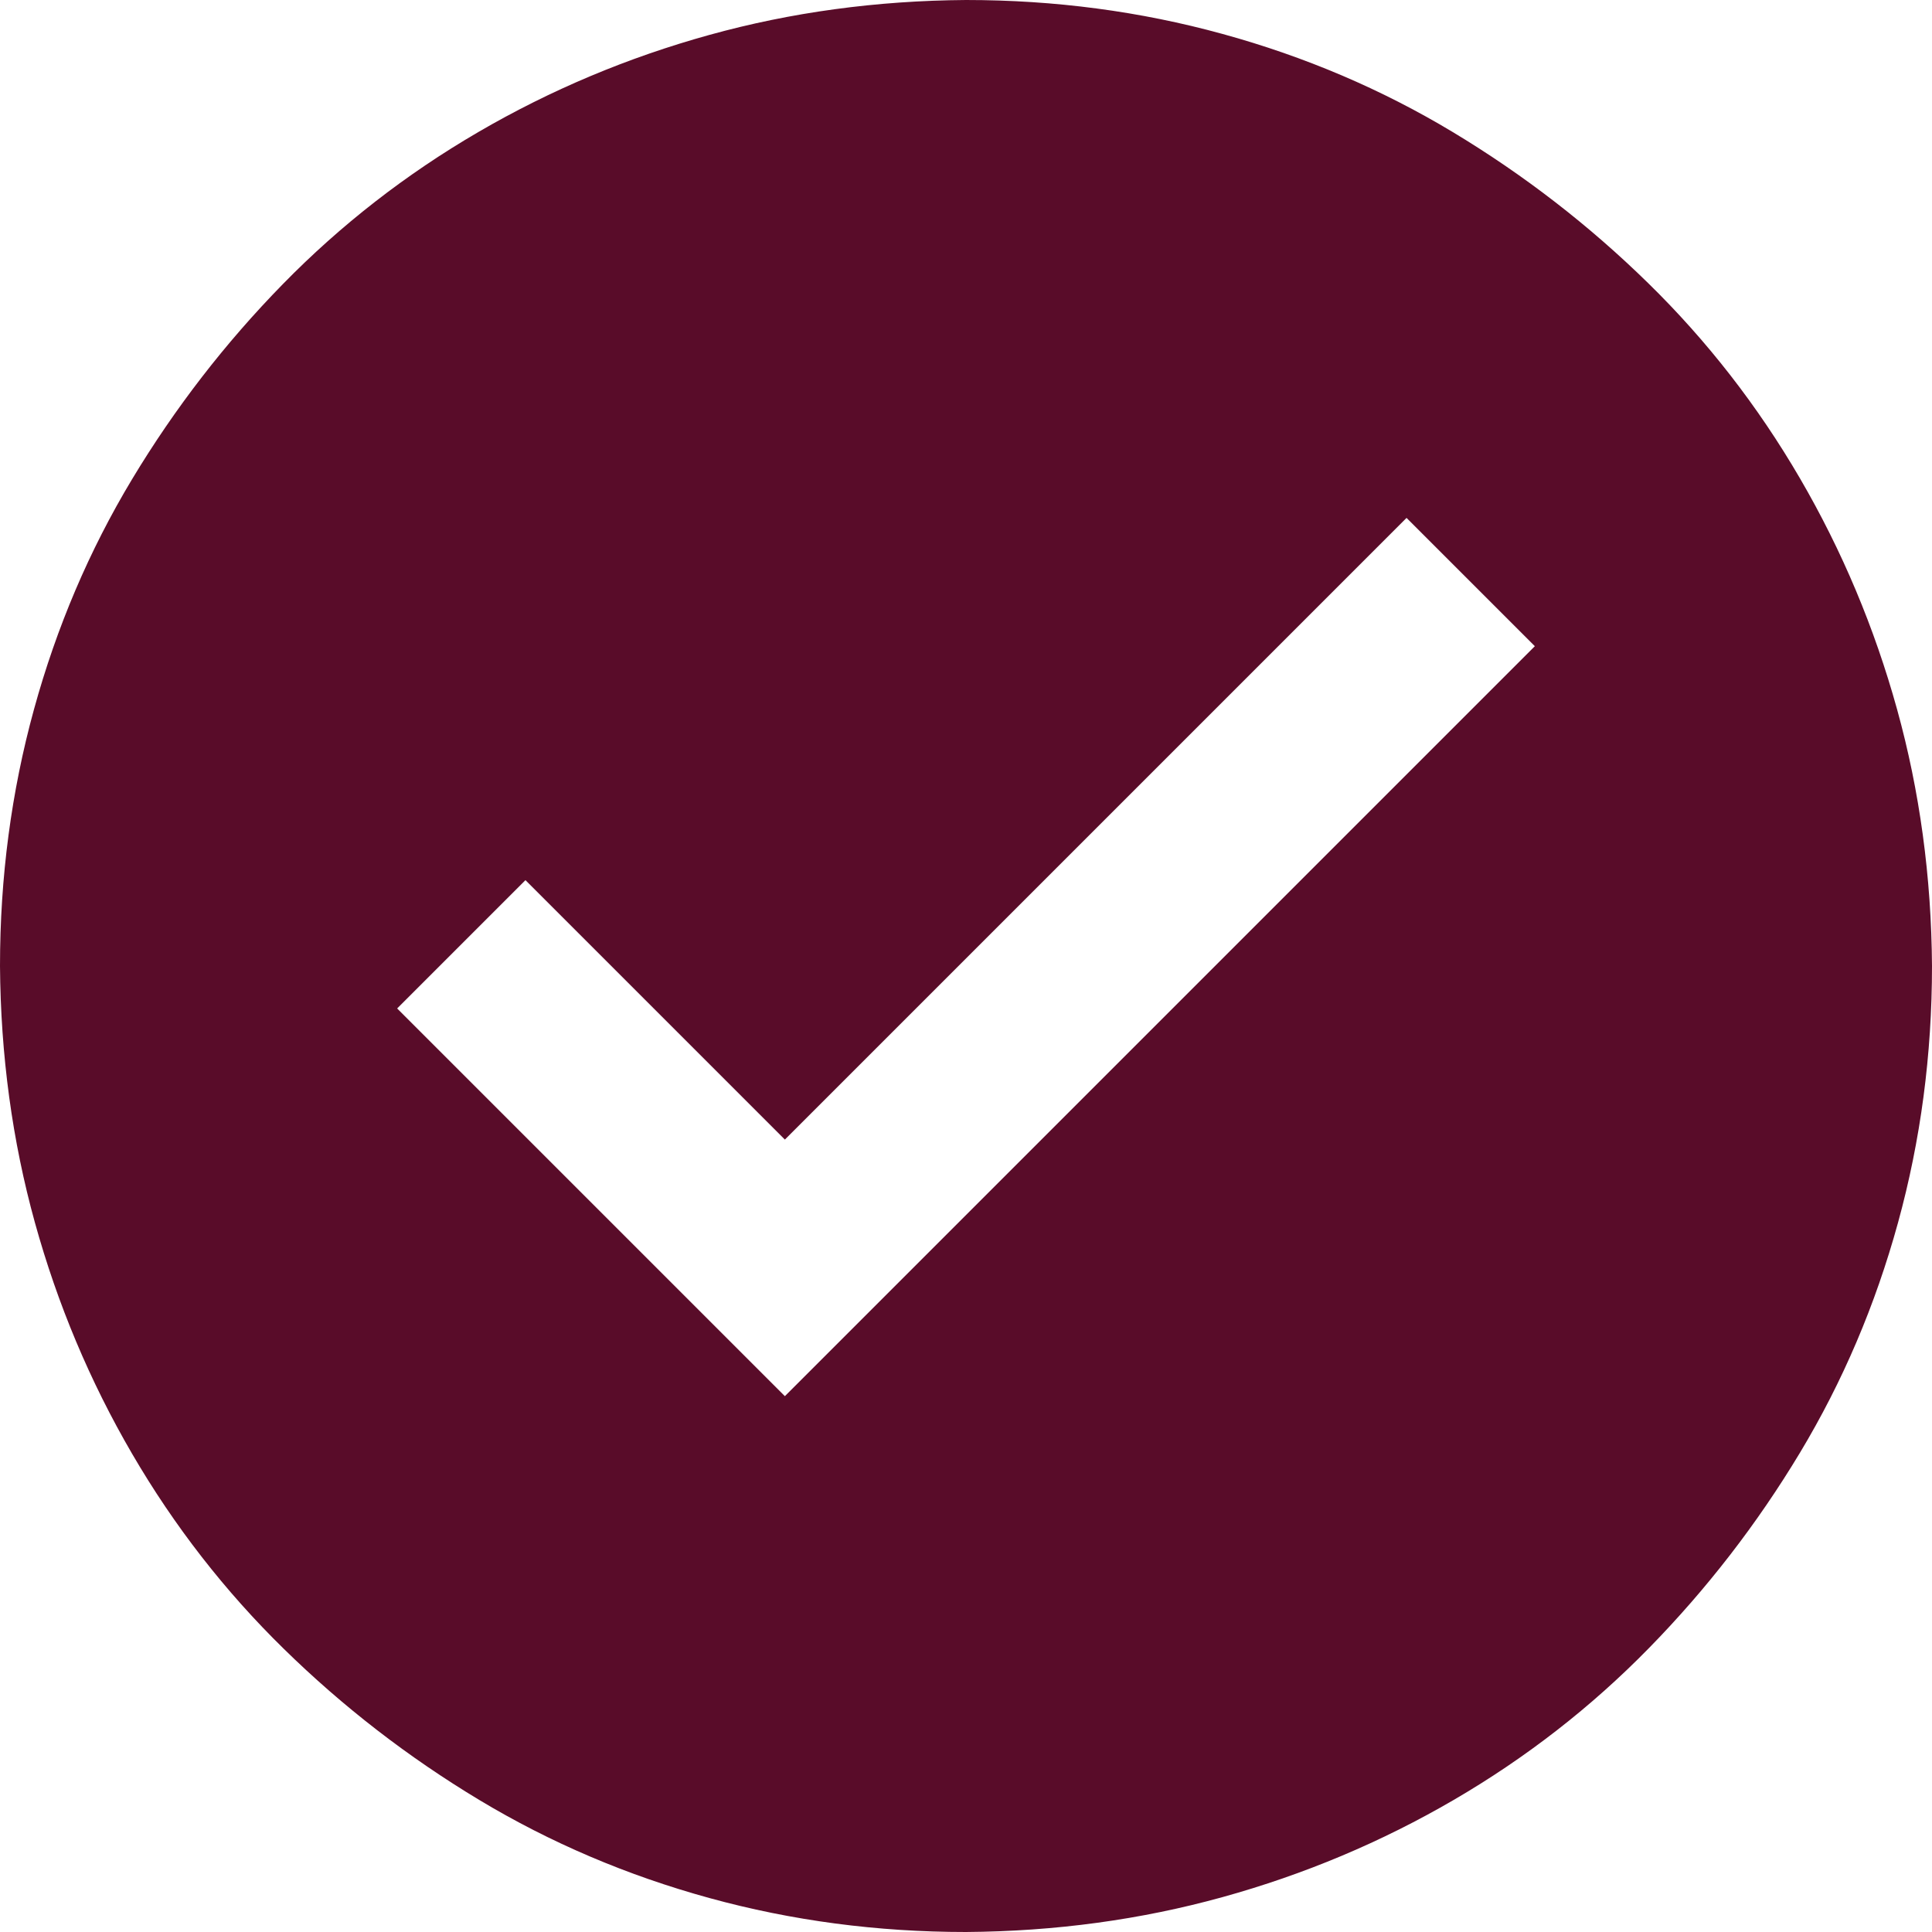 <svg width="200" height="200" viewBox="0 0 200 200" fill="none" xmlns="http://www.w3.org/2000/svg">
<g clip-path="url(#clip0_36_317)">
<path d="M100 0C109.18 0 118.034 1.172 126.562 3.516C135.091 5.859 143.034 9.245 150.391 13.672C157.747 18.099 164.486 23.307 170.605 29.297C176.725 35.286 181.966 42.025 186.328 49.512C190.69 56.999 194.043 64.974 196.387 73.438C198.73 81.901 199.935 90.755 200 100C200 109.18 198.828 118.034 196.484 126.562C194.141 135.091 190.755 143.034 186.328 150.391C181.901 157.747 176.693 164.486 170.703 170.605C164.714 176.725 157.975 181.966 150.488 186.328C143.001 190.69 135.026 194.043 126.562 196.387C118.099 198.73 109.245 199.935 100 200C90.82 200 81.966 198.828 73.438 196.484C64.909 194.141 56.966 190.755 49.609 186.328C42.253 181.901 35.514 176.693 29.395 170.703C23.275 164.714 18.034 157.975 13.672 150.488C9.31 143.001 5.957 135.026 3.613 126.562C1.27 118.099 0.065 109.245 0 100C0 90.82 1.172 81.966 3.516 73.438C5.859 64.909 9.245 56.966 13.672 49.609C18.099 42.253 23.307 35.514 29.297 29.395C35.286 23.275 42.025 18.034 49.512 13.672C56.999 9.31 64.974 5.957 73.438 3.613C81.901 1.27 90.755 0.065 100 0ZM158.887 66.894L145.605 53.613L81.25 117.969L54.395 91.113L41.113 104.395L81.25 144.531L158.887 66.894Z" fill="#590C29"/>
</g>
<defs>
<clipPath id="clip0_36_317">
<rect width="200" height="200" fill="white"/>
</clipPath>
</defs>
</svg>
